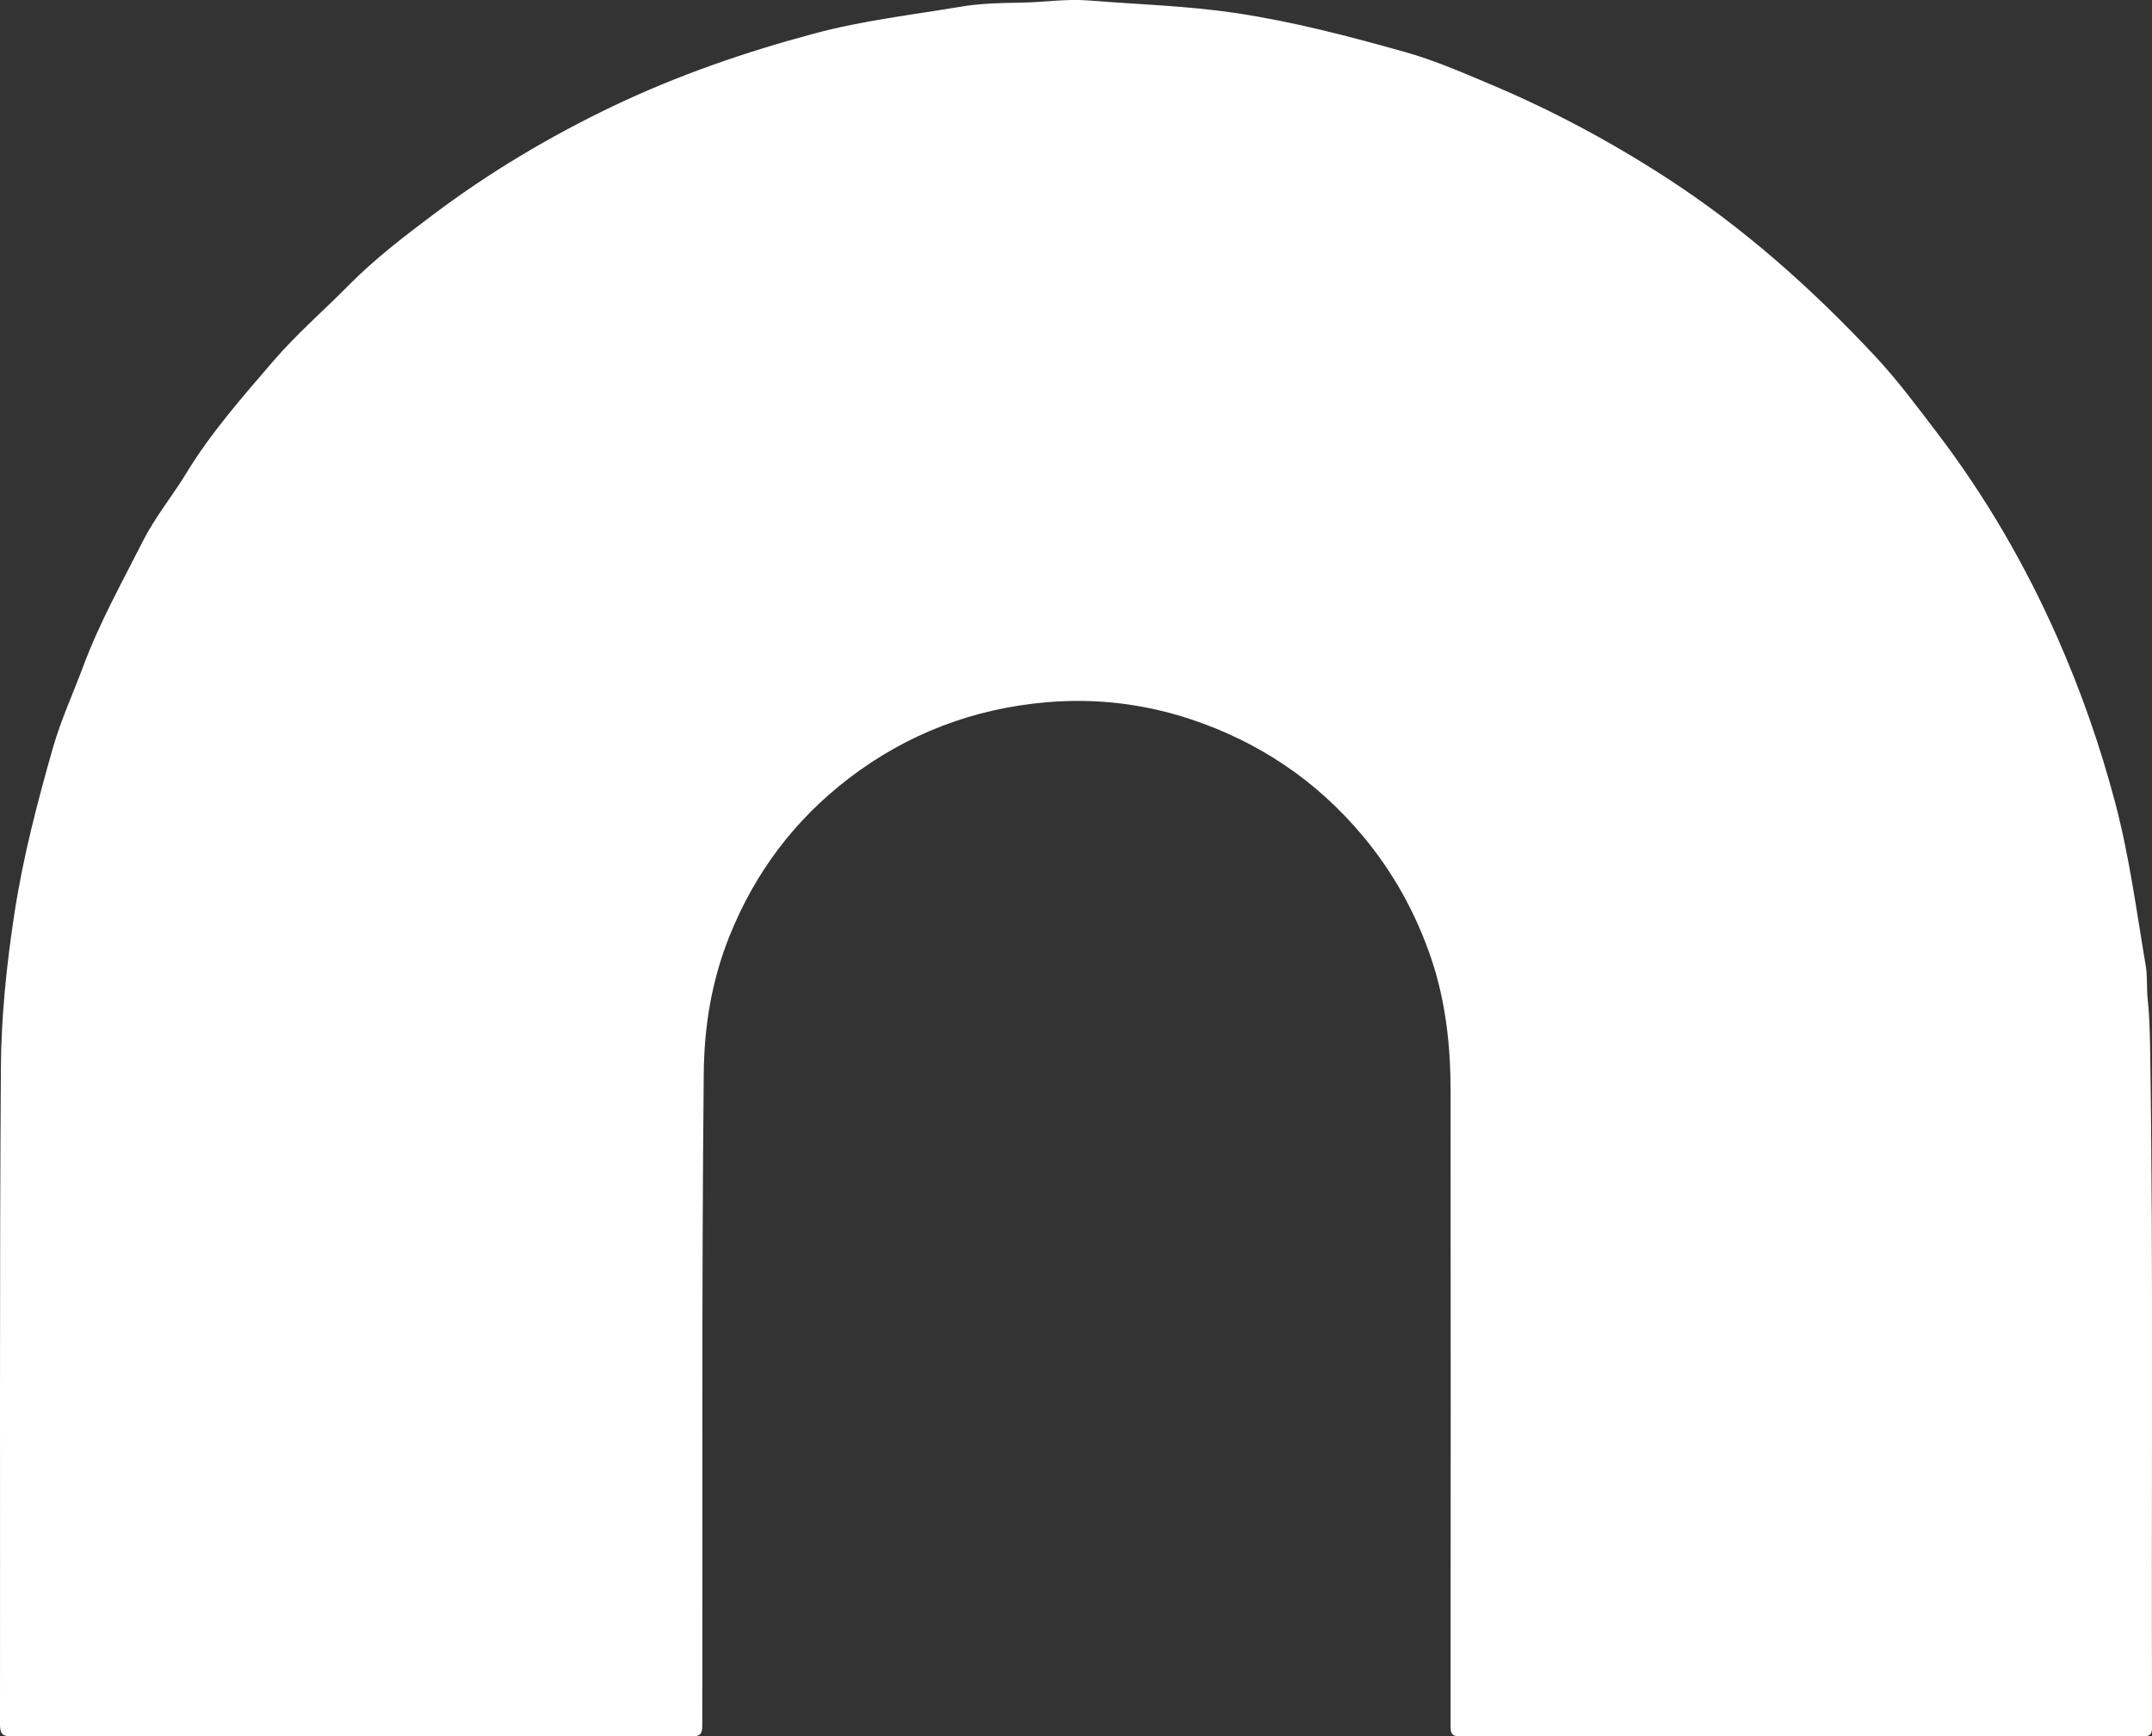 <?xml version="1.0" encoding="utf-8"?>
<!-- Generator: Adobe Illustrator 27.0.0, SVG Export Plug-In . SVG Version: 6.00 Build 0)  -->
<svg version="1.1" id="Layer_12" xmlns="http://www.w3.org/2000/svg" xmlns:xlink="http://www.w3.org/1999/xlink" x="0px" y="0px"
	 viewBox="0 0 1468.7 1185.2" style="enable-background:new 0 0 1468.7 1185.2;" xml:space="preserve">
<rect x="0" y="0" width="1468.7" height="1185.2" fill="#333333" stroke="none"/>
<style type="text/css">
	.st0{fill:#FFFFFF;}
</style>
<path class="st0" d="M238.9,1185.1c-76.9,0-153.8-0.1-230.7,0.1c-6.4,0-8.2-1.6-8.2-8.1C0.2,1028-0.4,878.9,0.6,729.8
	c0.2-35.3,3.8-70.7,9.2-106c5.9-38.8,15.8-76.5,26.5-114c5.5-18.9,13.8-37,20.7-55.5c11-29.5,26.4-57,40.5-84.9
	c8.2-16.2,19.9-30.5,29.4-46c16.9-27.9,38.4-52.2,59.5-76.8c15.9-18.5,34.6-34.7,51.8-52.1c17.7-17.9,37.7-33.2,57.7-48.2
	c38.3-28.8,79.3-53.2,122.6-73.9c44.3-21.1,90.3-37,137.6-49.6c32.7-8.8,66.2-12.6,99.4-18.2C669,2.3,682.9,2,696.7,1.8
	c15.4-0.2,30.7-2.7,46-1.5c33.3,2.7,66.7,3.6,100,8.5c39.7,5.9,78.2,16,116.5,26.8c20,5.6,39.3,14.1,58.6,22.2
	c41.5,17.5,80.9,38.6,118.8,63.1c53.3,34.4,100.1,76.2,143.2,122.3c15.1,16.2,28.4,34.1,41.9,51.8c33.2,43.5,60.6,90.7,82.6,140.6
	c16,36.3,29.1,73.8,39.3,112.4c9.7,36.6,14.5,73.9,20.8,111c1.3,7.6,0.5,15.5,1.4,23.3c1.1,10.6,1.4,21.3,1.6,31.9
	c2.4,154.9,0.7,309.7,1.4,464.6c0,5.1-1.5,6.4-6.4,6.4c-155.3-0.1-310.7-0.1-466,0c-6.5,0-6.4-3.1-6.4-7.8
	c0.1-144.2,0.1-288.4,0-432.6c0-30.8-3.3-61.2-13.2-90.5c-10.5-31-26.1-59.2-47.3-84.4c-31.5-37.4-70.5-63.5-116.7-78.9
	c-31.8-10.6-64.7-14.5-98-11.7c-50,4.2-95.5,21.4-135.5,52c-37.2,28.5-64.3,64.6-81.7,108.3c-11.9,30-17,60.7-17.3,93
	c-1.5,148.4-0.7,296.8-1,445.2c0,6-1.6,7.4-7.5,7.4C394,1185,316.4,1185.1,238.9,1185.1L238.9,1185.1z"/>
</svg>
